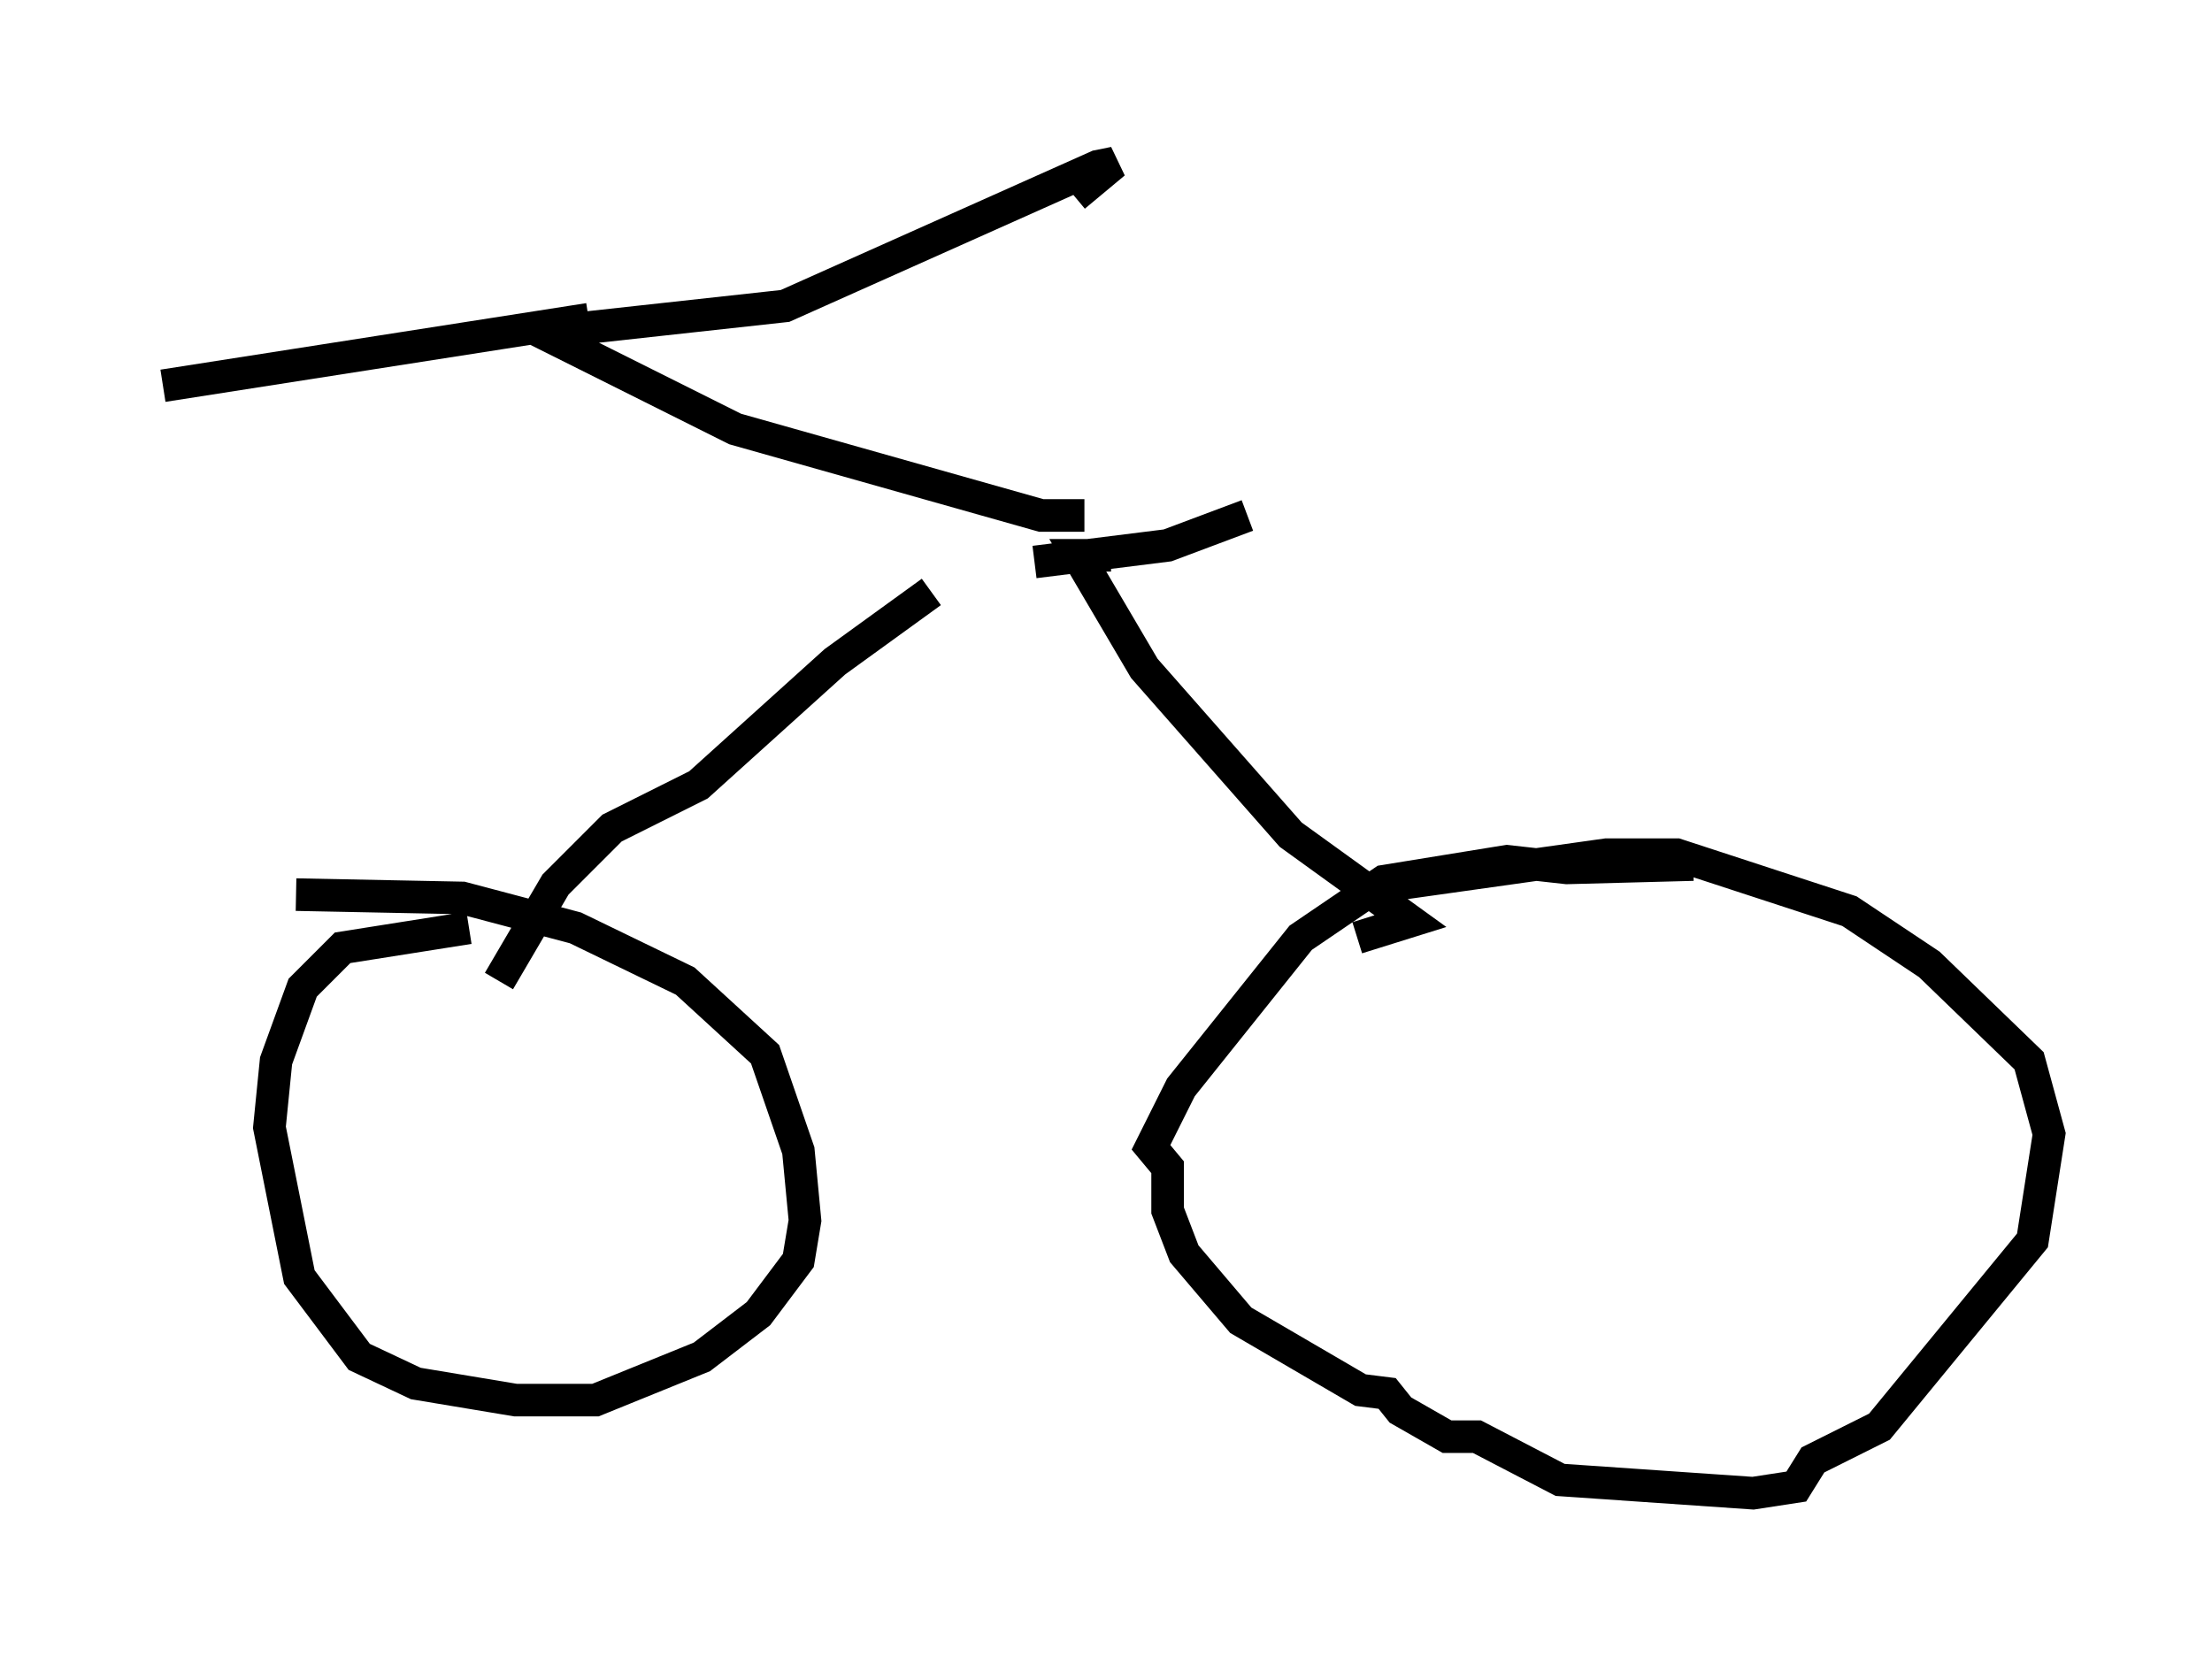 <?xml version="1.0" encoding="utf-8" ?>
<svg baseProfile="full" height="50.834" version="1.1" width="67.882" xmlns="http://www.w3.org/2000/svg" xmlns:ev="http://www.w3.org/2001/xml-events" xmlns:xlink="http://www.w3.org/1999/xlink"><defs /><rect fill="white" height="50.834" width="67.882" x="0" y="0" /><path d="M30.725, 17.25 m-2.144, 0.919 l-2.96, 2.144 -4.185, 3.777 l-2.654, 1.327 -1.735, 1.735 l-1.735, 2.96 m18.784, -13.067 l-1.021, 0.0 2.042, 3.471 l4.492, 5.104 3.675, 2.654 l-1.633, 0.51 m10.311, -2.246 l-3.879, 0.102 -1.838, -0.204 l-3.777, 0.613 -2.552, 1.735 l-3.675, 4.594 -0.919, 1.838 l0.51, 0.613 0.0, 1.327 l0.51, 1.327 1.735, 2.042 l3.675, 2.144 0.817, 0.102 l0.408, 0.51 1.429, 0.817 l0.919, 0.0 2.552, 1.327 l5.921, 0.408 1.327, -0.204 l0.51, -0.817 2.042, -1.021 l4.696, -5.717 0.51, -3.267 l-0.613, -2.246 -3.063, -2.96 l-2.45, -1.633 -5.308, -1.735 l-2.144, 0.0 -6.533, 0.919 m-28.379, 1.327 l-3.879, 0.613 -1.225, 1.225 l-0.817, 2.246 -0.204, 2.042 l0.919, 4.594 1.838, 2.45 l1.735, 0.817 3.063, 0.51 l2.45, 0.0 3.267, -1.327 l1.735, -1.327 1.225, -1.633 l0.204, -1.225 -0.204, -2.144 l-1.021, -2.96 -2.45, -2.246 l-3.369, -1.633 -3.471, -0.919 l-5.104, -0.102 m24.194, -11.638 l-1.327, 0.0 -9.392, -2.654 l-5.921, -2.96 7.452, -0.817 l9.596, -4.288 0.51, -0.102 l-1.225, 1.021 m-14.904, 3.777 l-13.067, 2.042 m26.746, 5.41 l4.083, -0.51 2.45, -0.919 " fill="none" stroke="black" stroke-width="1" /></svg>